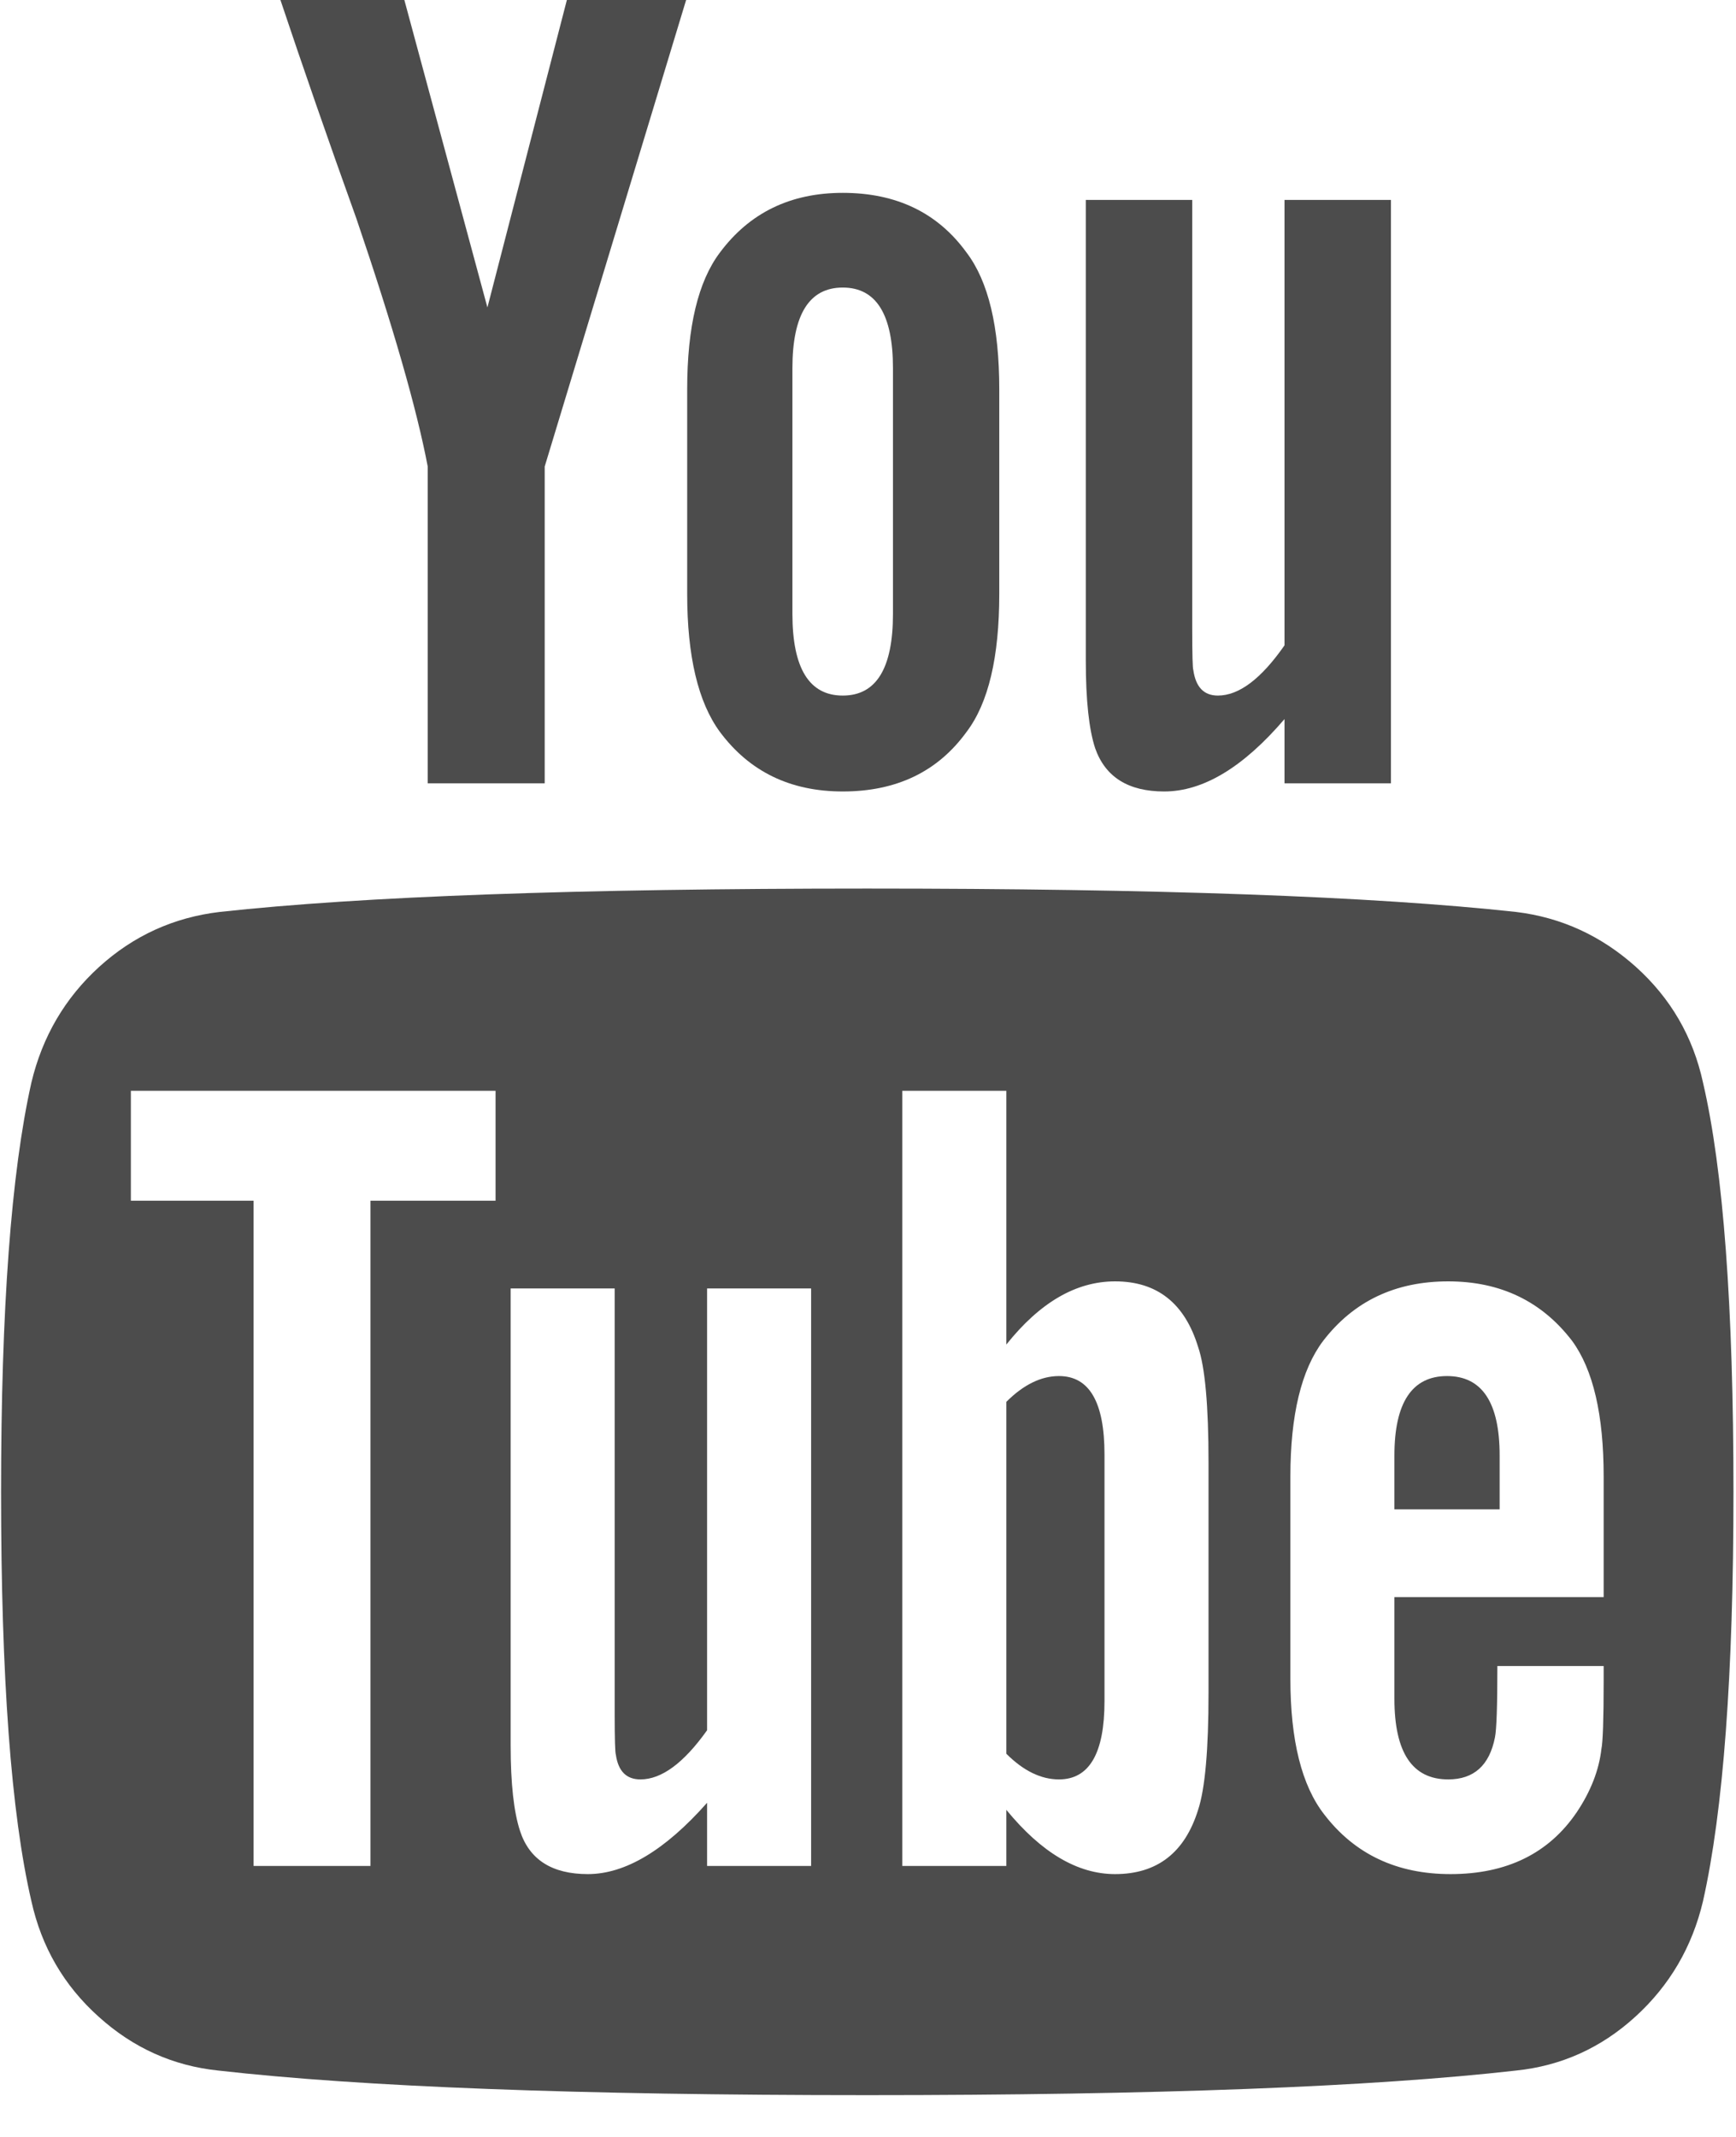 <?xml version="1.0" encoding="UTF-8"?>
<svg width="13px" height="16px" viewBox="0 0 13 16" version="1.1" xmlns="http://www.w3.org/2000/svg" xmlns:xlink="http://www.w3.org/1999/xlink">
    <!-- Generator: Sketch 51.3 (57544) - http://www.bohemiancoding.com/sketch -->
    <title>youtube-logo</title>
    <desc>Created with Sketch.</desc>
    <defs></defs>
    <g id="SDG-Futures-Register" stroke="none" stroke-width="1" fill="none" fill-rule="evenodd">
        <g id="Projects-Public-Two" transform="translate(-382, -1701)" fill="#4C4C4C" fill-rule="nonzero">
            <g id="youtube-logo" transform="translate(382, 1701)">
                <path d="M12.753,8.106 C12.678,7.761 12.51,7.473 12.25,7.239 C11.99,7.006 11.691,6.869 11.353,6.828 C10.279,6.711 8.659,6.653 6.494,6.653 C4.329,6.653 2.713,6.711 1.645,6.828 C1.3,6.869 1,7.006 0.743,7.239 C0.486,7.473 0.317,7.762 0.235,8.106 C0.083,8.783 0.008,9.804 0.008,11.17 C0.008,12.559 0.083,13.58 0.235,14.234 C0.311,14.578 0.479,14.867 0.739,15.1 C0.998,15.334 1.297,15.468 1.636,15.503 C2.71,15.625 4.329,15.687 6.494,15.687 C8.659,15.687 10.279,15.625 11.352,15.503 C11.691,15.468 11.989,15.334 12.246,15.1 C12.502,14.867 12.672,14.578 12.753,14.234 C12.905,13.557 12.981,12.535 12.981,11.17 C12.981,9.781 12.905,8.76 12.753,8.106 Z M3.711,8.99 L2.774,8.99 L2.774,13.971 L1.899,13.971 L1.899,8.99 L0.98,8.99 L0.98,8.167 L3.711,8.167 L3.711,8.99 L3.711,8.99 Z M6.074,13.971 L5.295,13.971 L5.295,13.498 C4.98,13.854 4.682,14.032 4.402,14.032 C4.134,14.032 3.964,13.924 3.894,13.708 C3.848,13.568 3.824,13.355 3.824,13.069 L3.824,9.647 L4.603,9.647 L4.603,12.833 C4.603,13.02 4.606,13.122 4.612,13.139 C4.63,13.262 4.691,13.323 4.796,13.323 C4.954,13.323 5.12,13.201 5.295,12.955 L5.295,9.647 L6.074,9.647 L6.074,13.971 L6.074,13.971 Z M9.05,12.675 C9.05,13.101 9.024,13.393 8.972,13.551 C8.872,13.872 8.665,14.032 8.35,14.032 C8.07,14.032 7.799,13.872 7.536,13.551 L7.536,13.971 L6.757,13.971 L6.757,8.167 L7.536,8.167 L7.536,10.067 C7.787,9.752 8.058,9.594 8.35,9.594 C8.665,9.594 8.872,9.758 8.972,10.085 C9.024,10.236 9.05,10.525 9.05,10.951 L9.05,12.675 Z M12.009,11.958 L10.442,11.958 L10.442,12.719 C10.442,13.122 10.576,13.323 10.845,13.323 C11.037,13.323 11.154,13.218 11.195,13.008 C11.207,12.95 11.213,12.772 11.213,12.474 L12.009,12.474 L12.009,12.588 C12.009,12.874 12.003,13.043 11.992,13.096 C11.974,13.253 11.913,13.411 11.808,13.568 C11.598,13.878 11.282,14.032 10.862,14.032 C10.46,14.032 10.145,13.883 9.917,13.586 C9.748,13.37 9.663,13.031 9.663,12.57 L9.663,11.056 C9.663,10.595 9.745,10.256 9.908,10.04 C10.136,9.743 10.448,9.594 10.845,9.594 C11.236,9.594 11.546,9.743 11.773,10.04 C11.931,10.256 12.009,10.595 12.009,11.056 L12.009,11.958 Z" id="Shape"></path>
                <path d="M7.93,10.303 C7.796,10.303 7.664,10.368 7.536,10.496 L7.536,13.131 C7.664,13.259 7.796,13.323 7.93,13.323 C8.157,13.323 8.271,13.128 8.271,12.737 L8.271,10.89 C8.271,10.499 8.158,10.303 7.93,10.303 Z" id="Shape"></path>
                <path d="M10.836,10.303 C10.574,10.303 10.442,10.502 10.442,10.898 L10.442,11.301 L11.23,11.301 L11.23,10.898 C11.23,10.502 11.099,10.303 10.836,10.303 Z" id="Shape"></path>
                <path d="M3.203,3.493 L3.203,5.865 L4.079,5.865 L4.079,3.493 L5.138,0 L4.245,0 L3.65,2.302 L3.028,0 L2.1,0 C2.264,0.49 2.453,1.036 2.669,1.637 C2.943,2.442 3.121,3.061 3.203,3.493 Z" id="Shape"></path>
                <path d="M6.311,5.926 C6.713,5.926 7.022,5.778 7.238,5.48 C7.402,5.264 7.483,4.92 7.483,4.447 L7.483,2.915 C7.483,2.448 7.402,2.107 7.238,1.891 C7.022,1.593 6.713,1.444 6.311,1.444 C5.919,1.444 5.613,1.593 5.391,1.891 C5.228,2.107 5.146,2.448 5.146,2.915 L5.146,4.447 C5.146,4.914 5.228,5.258 5.391,5.48 C5.613,5.778 5.919,5.926 6.311,5.926 Z M5.934,2.757 C5.934,2.355 6.06,2.153 6.311,2.153 C6.562,2.153 6.687,2.355 6.687,2.757 L6.687,4.596 C6.687,5.004 6.562,5.208 6.311,5.208 C6.06,5.208 5.934,5.004 5.934,4.596 L5.934,2.757 Z" id="Shape"></path>
                <path d="M8.718,5.926 C9.01,5.926 9.31,5.745 9.619,5.384 L9.619,5.865 L10.416,5.865 L10.416,1.497 L9.619,1.497 L9.619,4.832 C9.444,5.083 9.278,5.208 9.12,5.208 C9.015,5.208 8.954,5.144 8.936,5.016 C8.931,5.004 8.928,4.902 8.928,4.709 L8.928,1.497 L8.131,1.497 L8.131,4.946 C8.131,5.244 8.155,5.462 8.201,5.602 C8.277,5.818 8.449,5.926 8.718,5.926 Z" id="Shape"></path>
            </g>
        </g>
    </g>
</svg>